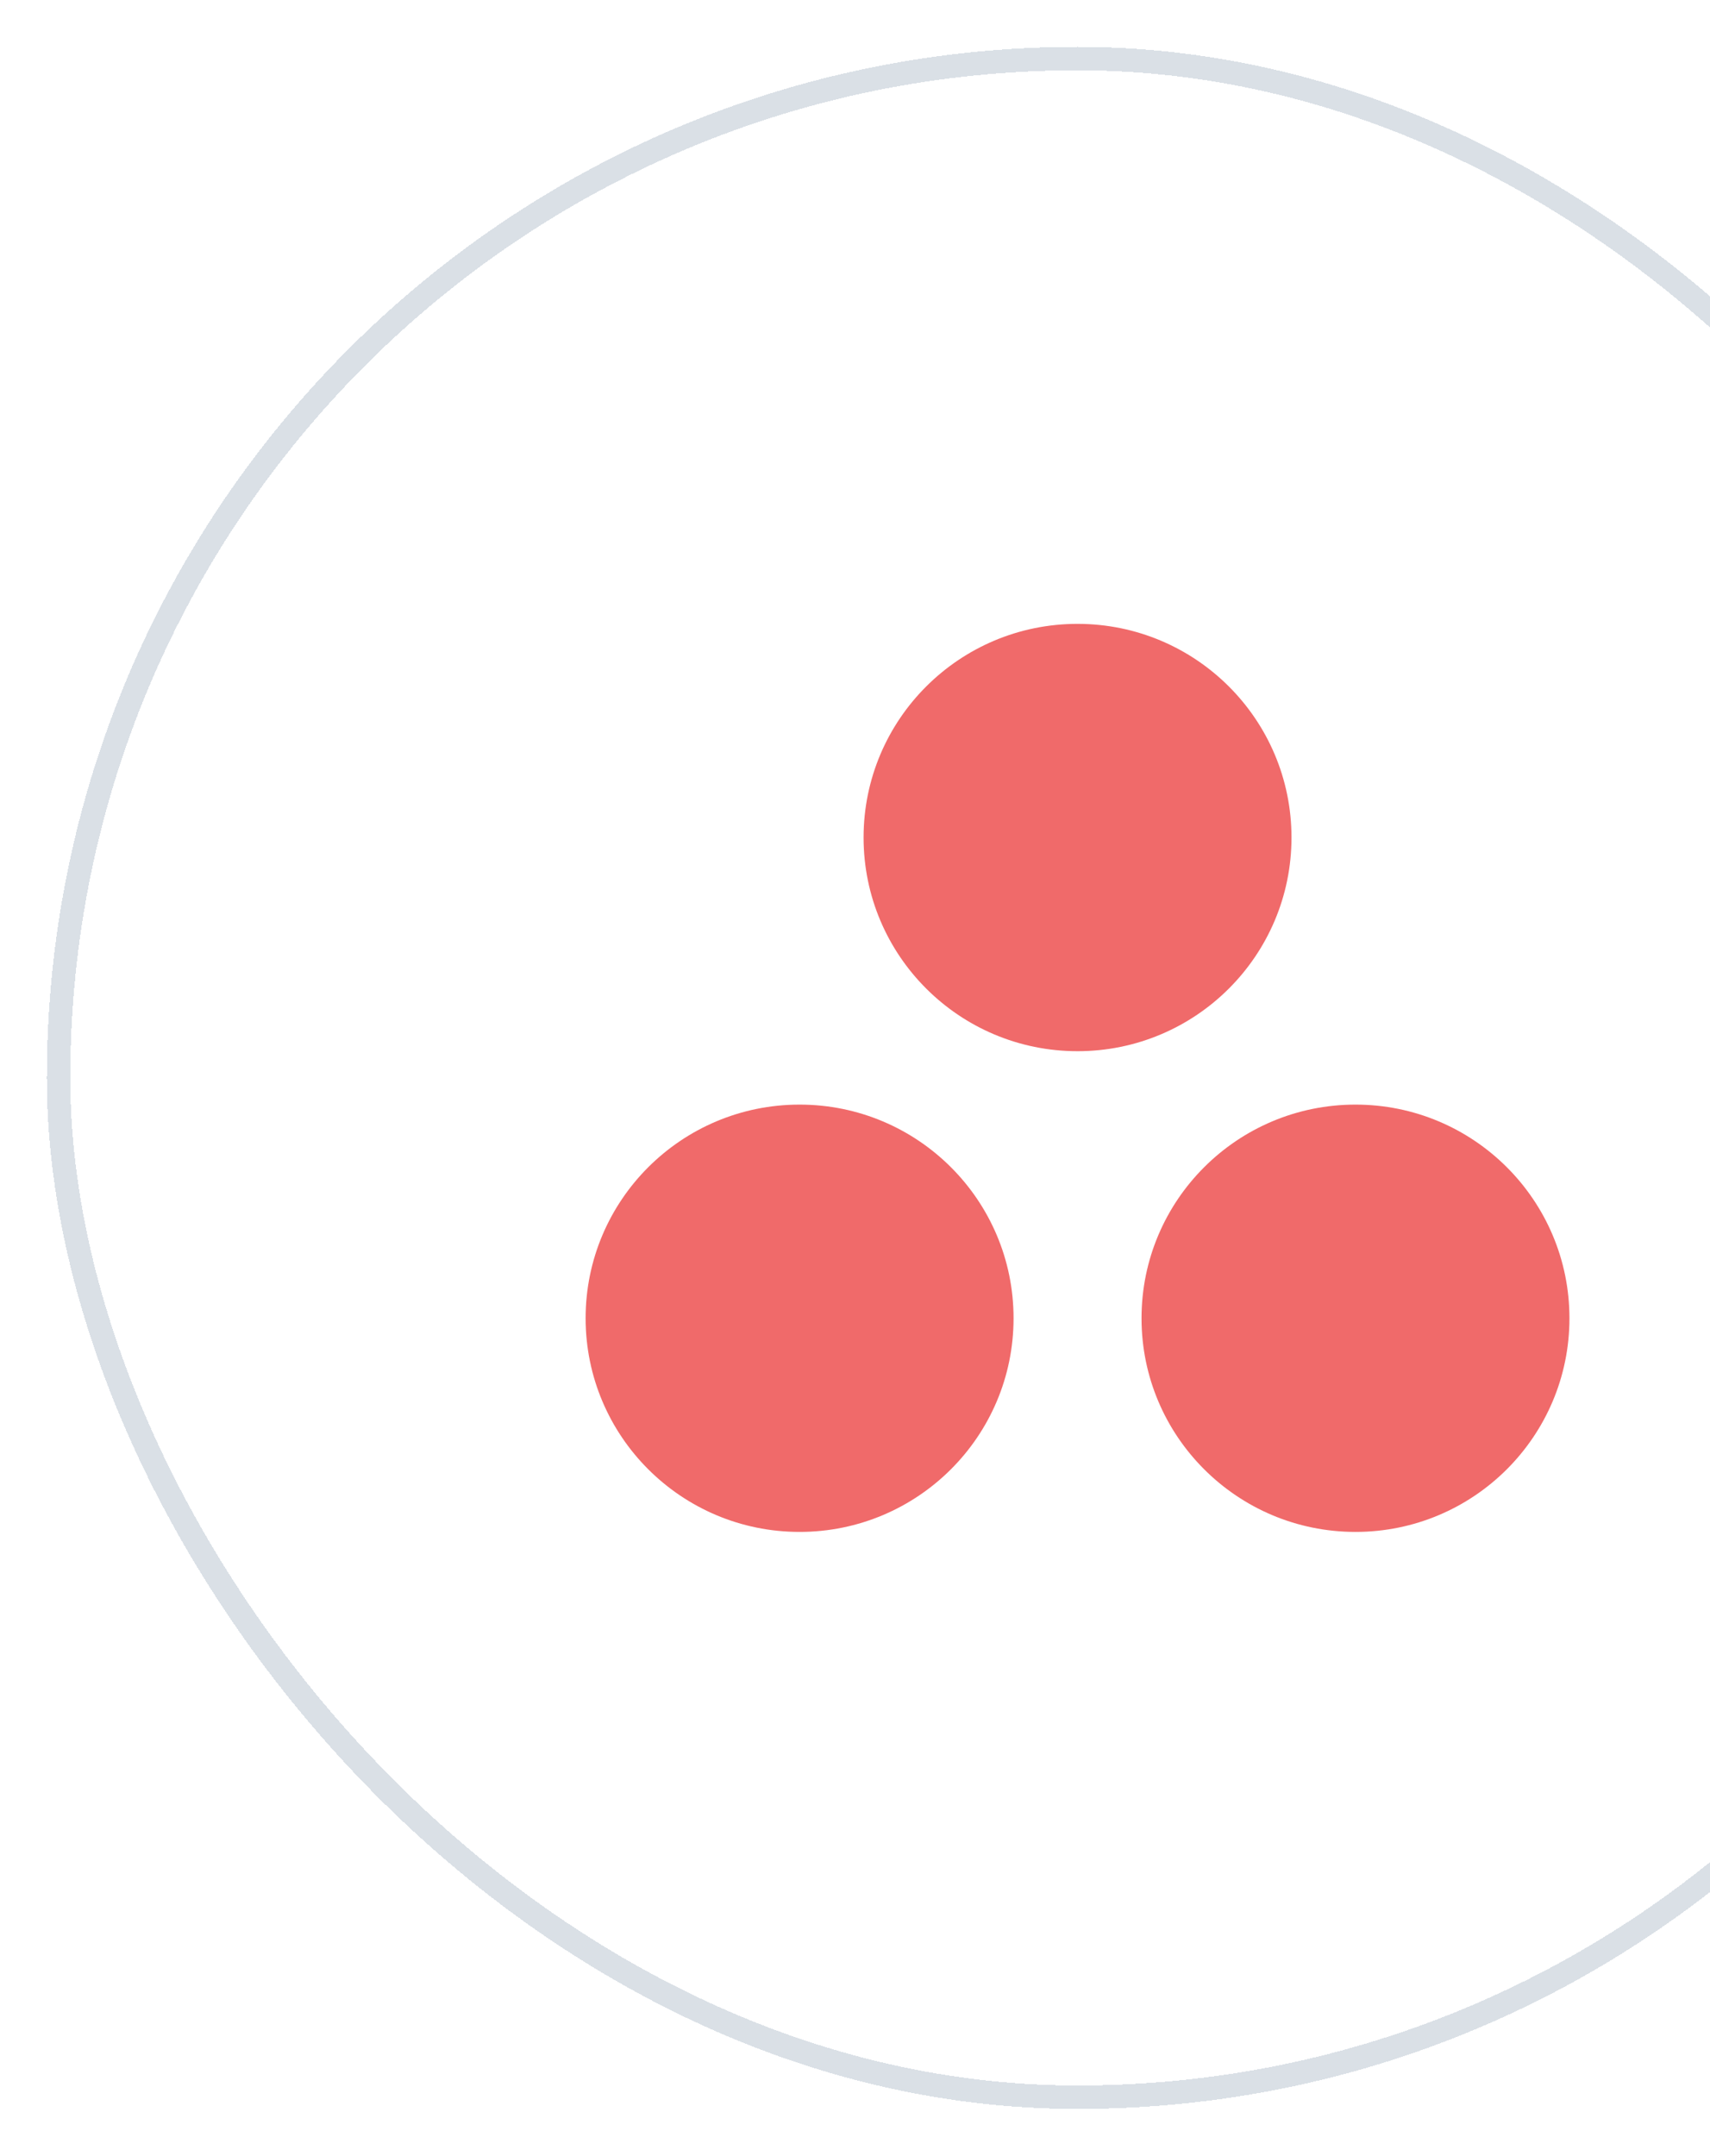 <svg width="73" height="92" viewBox="0 0 73 92" fill="none" xmlns="http://www.w3.org/2000/svg">
<g filter="url(#filter0_d_19570_228)">
<rect x="2" y="1" width="88" height="88" rx="44" fill="white" shape-rendering="crispEdges"/>
<rect x="2.5" y="1.5" width="87" height="87" rx="43.5" stroke="#DAE0E6" shape-rendering="crispEdges"/>
<path fill-rule="evenodd" clip-rule="evenodd" d="M57.866 46.14C52.821 46.14 48.732 50.222 48.732 55.258C48.732 60.294 52.821 64.376 57.866 64.376C62.911 64.376 67 60.294 67 55.258C67 50.222 62.911 46.14 57.866 46.14ZM34.134 46.14C29.09 46.14 25 50.222 25 55.258C25 60.294 29.09 64.376 34.134 64.376C39.179 64.376 43.269 60.294 43.269 55.258C43.269 50.222 39.179 46.14 34.134 46.14ZM55.134 34.742C55.134 39.778 51.045 43.861 46 43.861C40.955 43.861 36.866 39.778 36.866 34.742C36.866 29.706 40.955 25.624 46 25.624C51.045 25.624 55.134 29.706 55.134 34.742Z" fill="#F06A6A"/>
</g>
<defs>
<filter id="filter0_d_19570_228" x="0" y="0" width="92" height="92" filterUnits="userSpaceOnUse" color-interpolation-filters="sRGB">
<feFlood flood-opacity="0" result="BackgroundImageFix"/>
<feColorMatrix in="SourceAlpha" type="matrix" values="0 0 0 0 0 0 0 0 0 0 0 0 0 0 0 0 0 0 127 0" result="hardAlpha"/>
<feOffset dy="1"/>
<feGaussianBlur stdDeviation="1"/>
<feComposite in2="hardAlpha" operator="out"/>
<feColorMatrix type="matrix" values="0 0 0 0 0.063 0 0 0 0 0.094 0 0 0 0 0.157 0 0 0 0.04 0"/>
<feBlend mode="normal" in2="BackgroundImageFix" result="effect1_dropShadow_19570_228"/>
<feBlend mode="normal" in="SourceGraphic" in2="effect1_dropShadow_19570_228" result="shape"/>
</filter>
</defs>
</svg>
